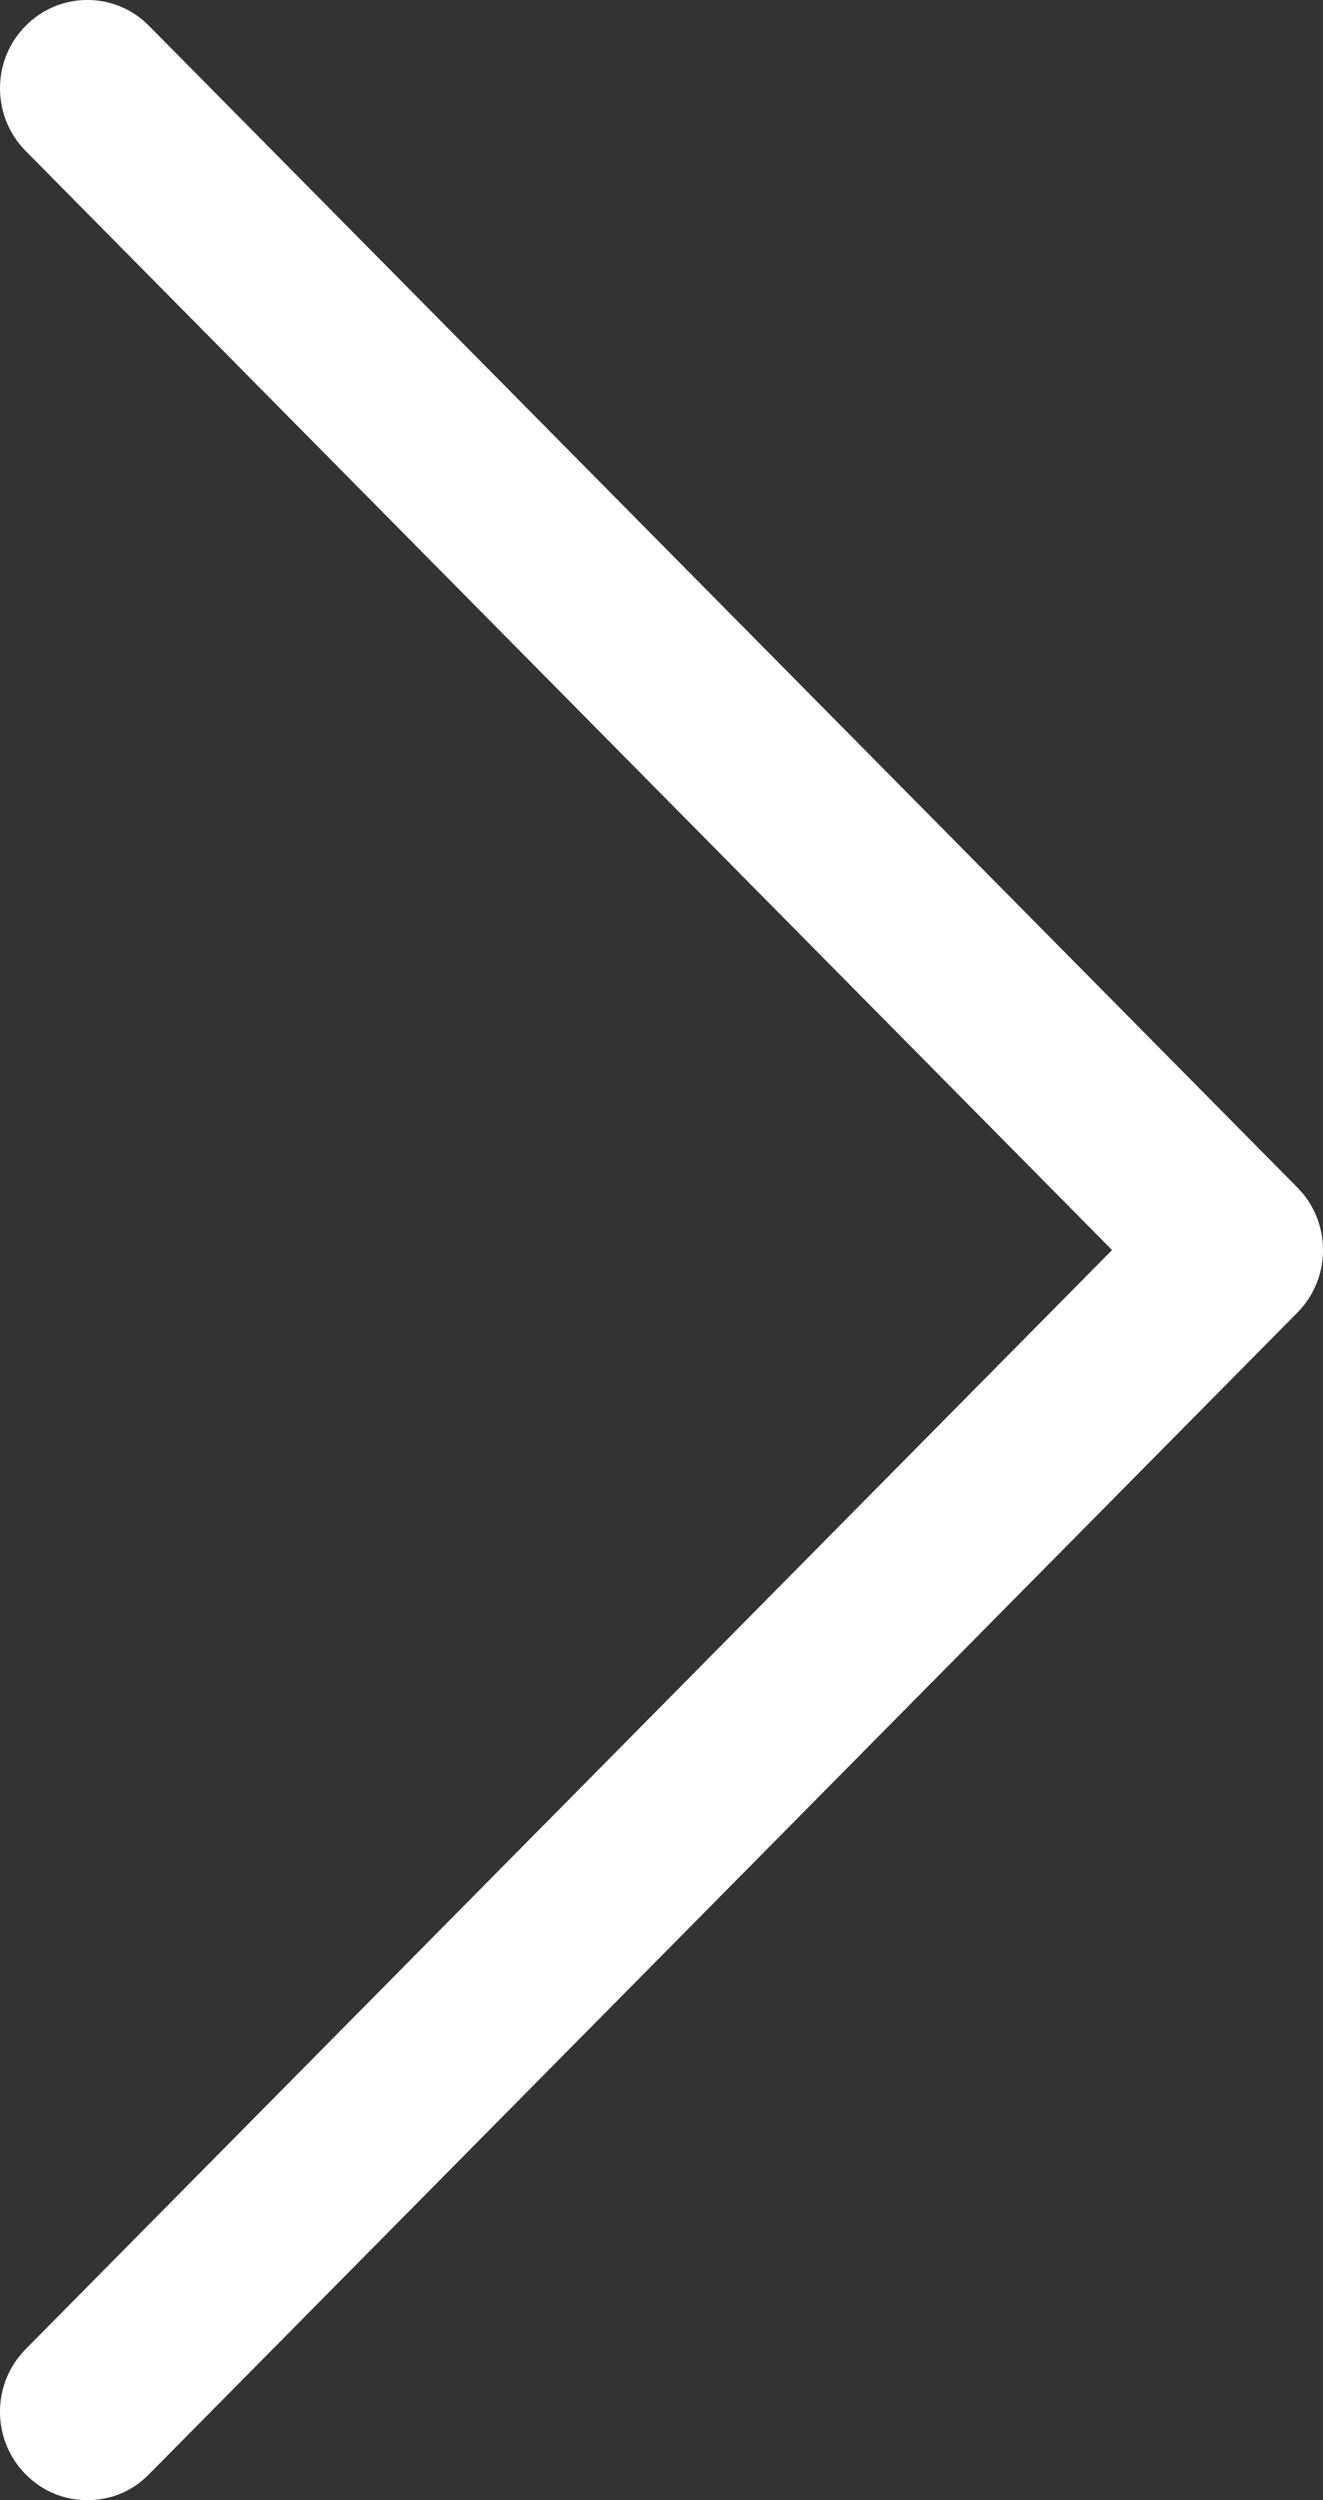 <svg width="9" height="17" viewBox="0 0 9 17" fill="none" xmlns="http://www.w3.org/2000/svg">
<rect x="0" y="0" width="9" height="17" fill="#333333" stroke="none"/>
<path d="M1.014 16.824C0.899 16.941 0.754 17 0.594 17C0.435 17 0.29 16.941 0.174 16.824C-0.058 16.59 -0.058 16.209 0.174 15.974L7.565 8.5L0.174 1.026C-0.058 0.791 -0.058 0.41 0.174 0.176C0.406 -0.059 0.783 -0.059 1.014 0.176L8.826 8.075C9.058 8.309 9.058 8.691 8.826 8.925L1.014 16.824V16.824Z" fill="#fff"/>
</svg>
